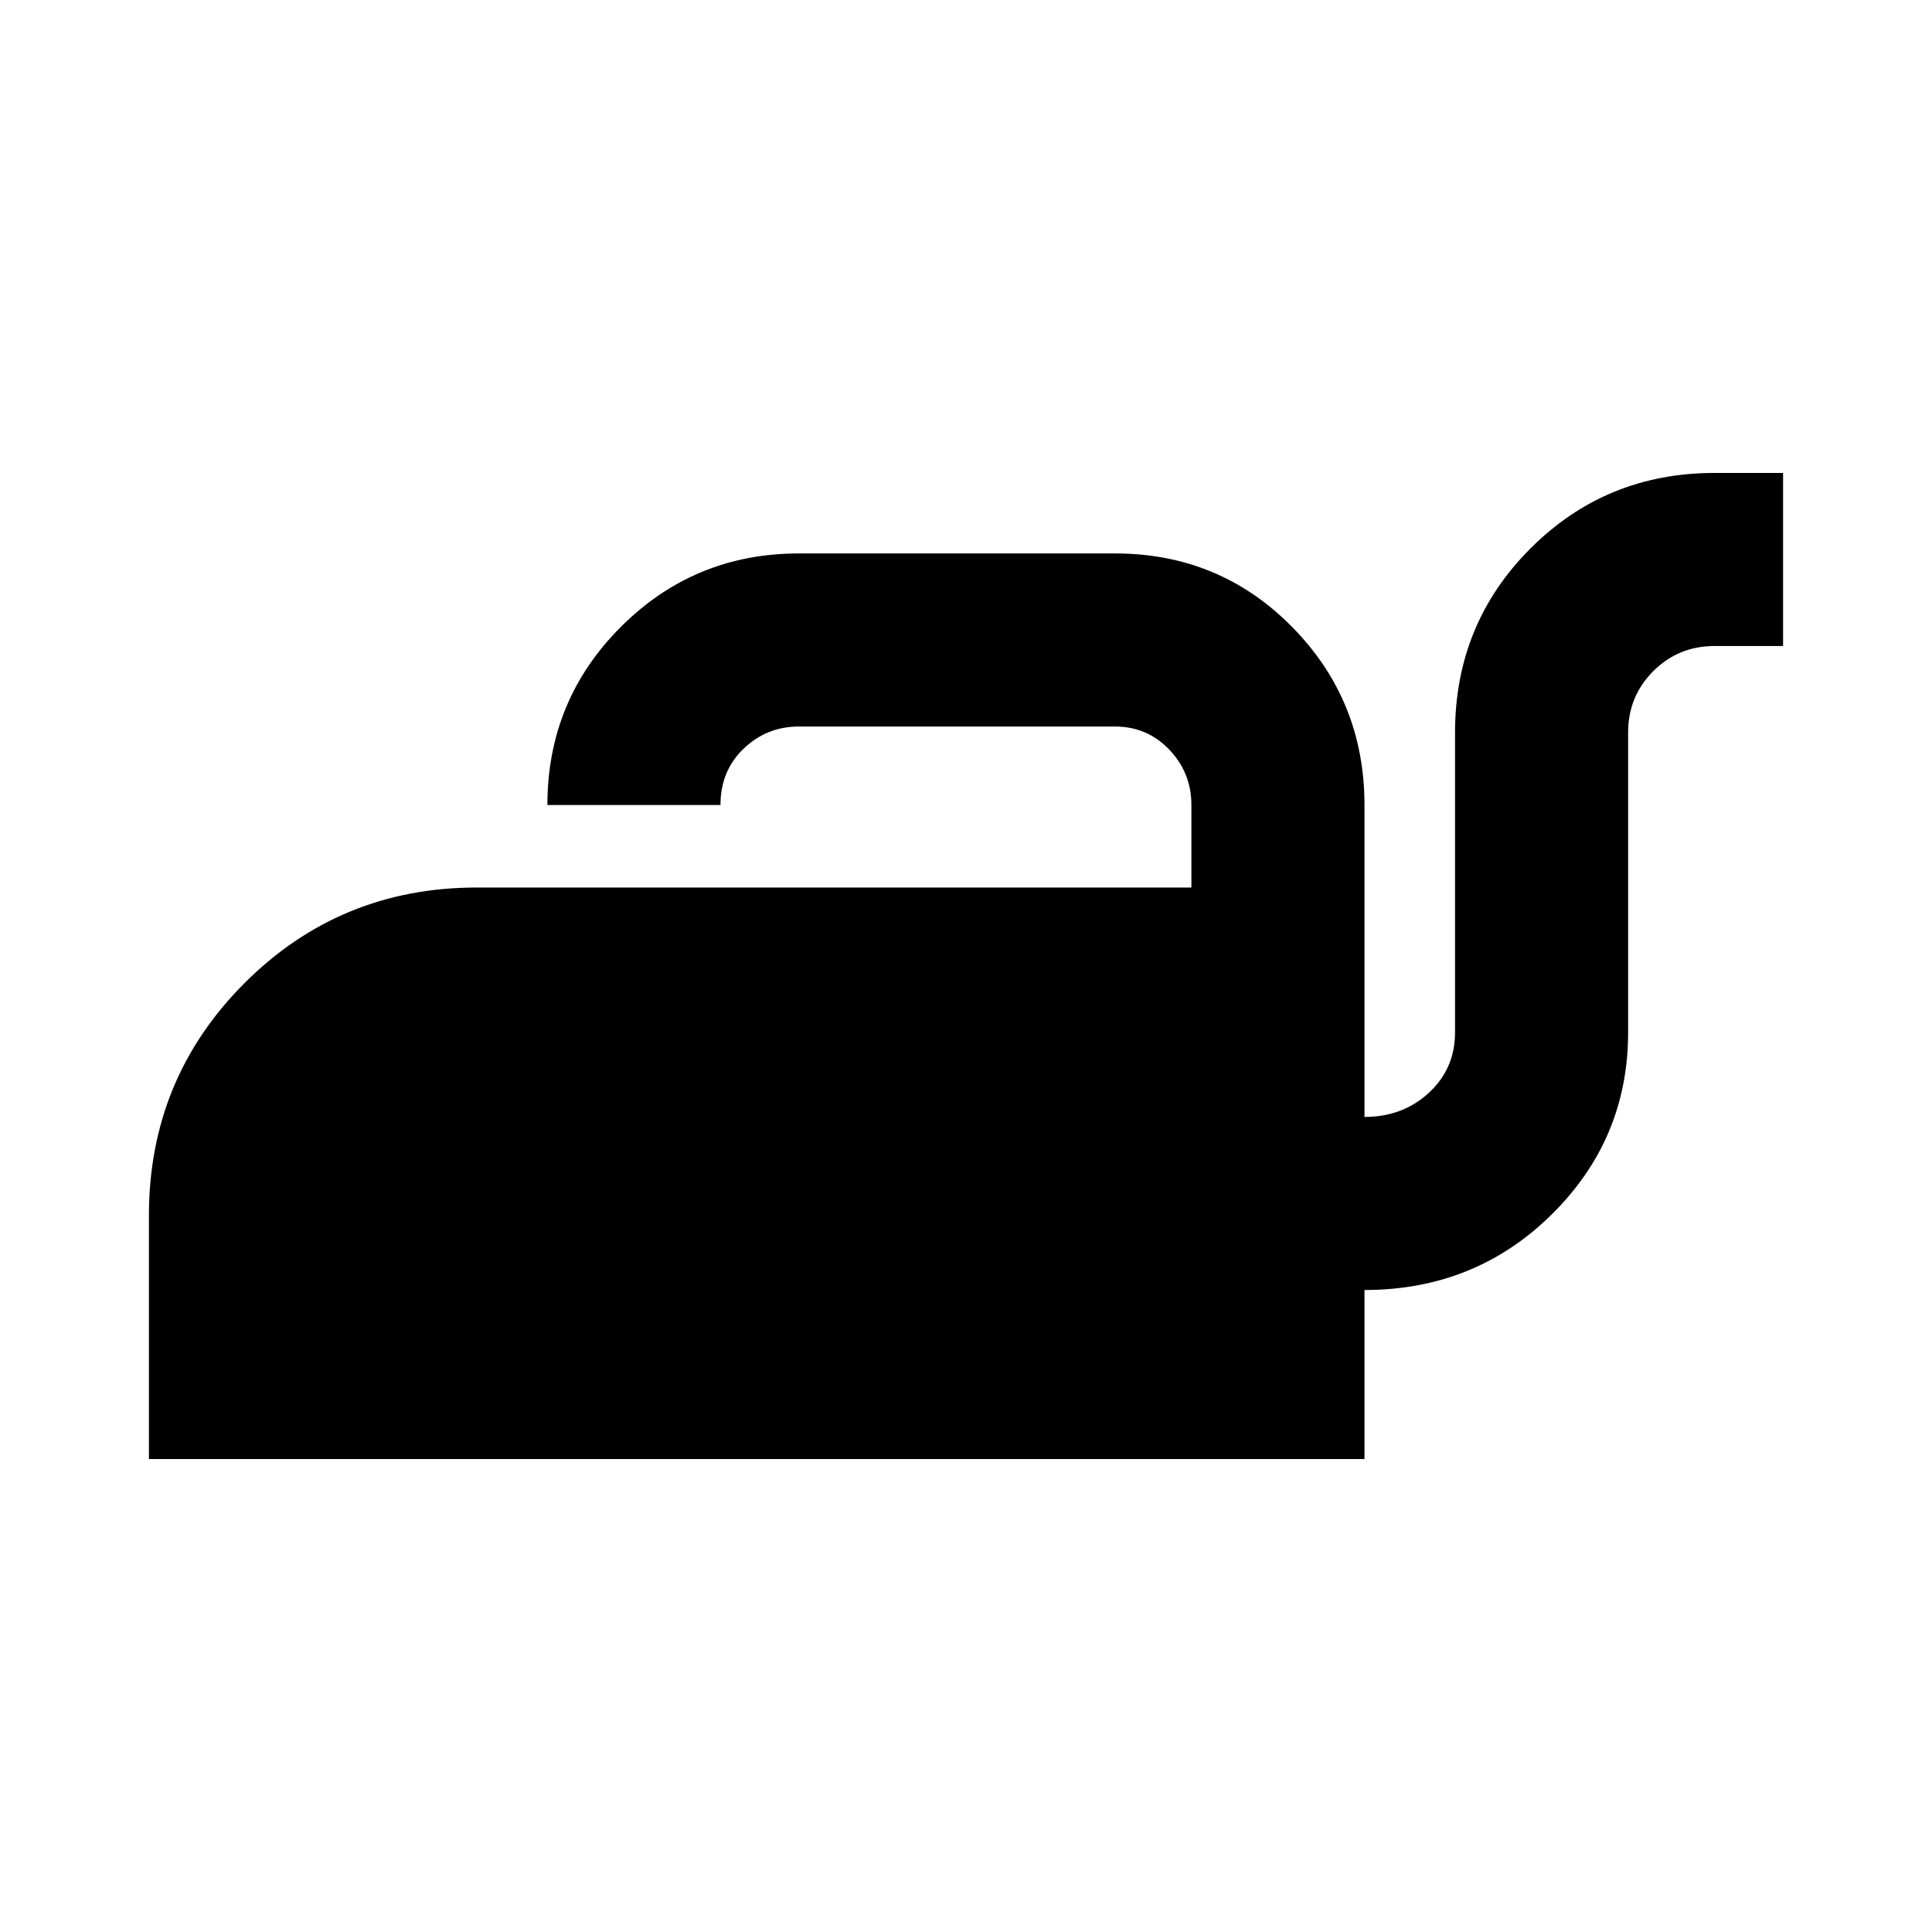 <svg xmlns="http://www.w3.org/2000/svg" height="24" width="24"><path d="M1.85 18.125V15.1Q1.85 13.4 3.038 12.212Q4.225 11.025 5.925 11.025H14.8V10Q14.8 9.6 14.525 9.312Q14.25 9.025 13.85 9.025H9.925Q9.525 9.025 9.238 9.3Q8.95 9.575 8.95 10H6.8Q6.8 8.7 7.713 7.787Q8.625 6.875 9.925 6.875H13.85Q15.15 6.875 16.05 7.787Q16.95 8.7 16.95 10V13.875Q17.425 13.875 17.75 13.575Q18.075 13.275 18.075 12.825V9.1Q18.075 7.75 19.013 6.812Q19.95 5.875 21.3 5.875H22.15V8.025H21.3Q20.85 8.025 20.538 8.337Q20.225 8.65 20.225 9.1V12.825Q20.225 14.15 19.275 15.087Q18.325 16.025 16.95 16.025V18.125Z"/></svg>
